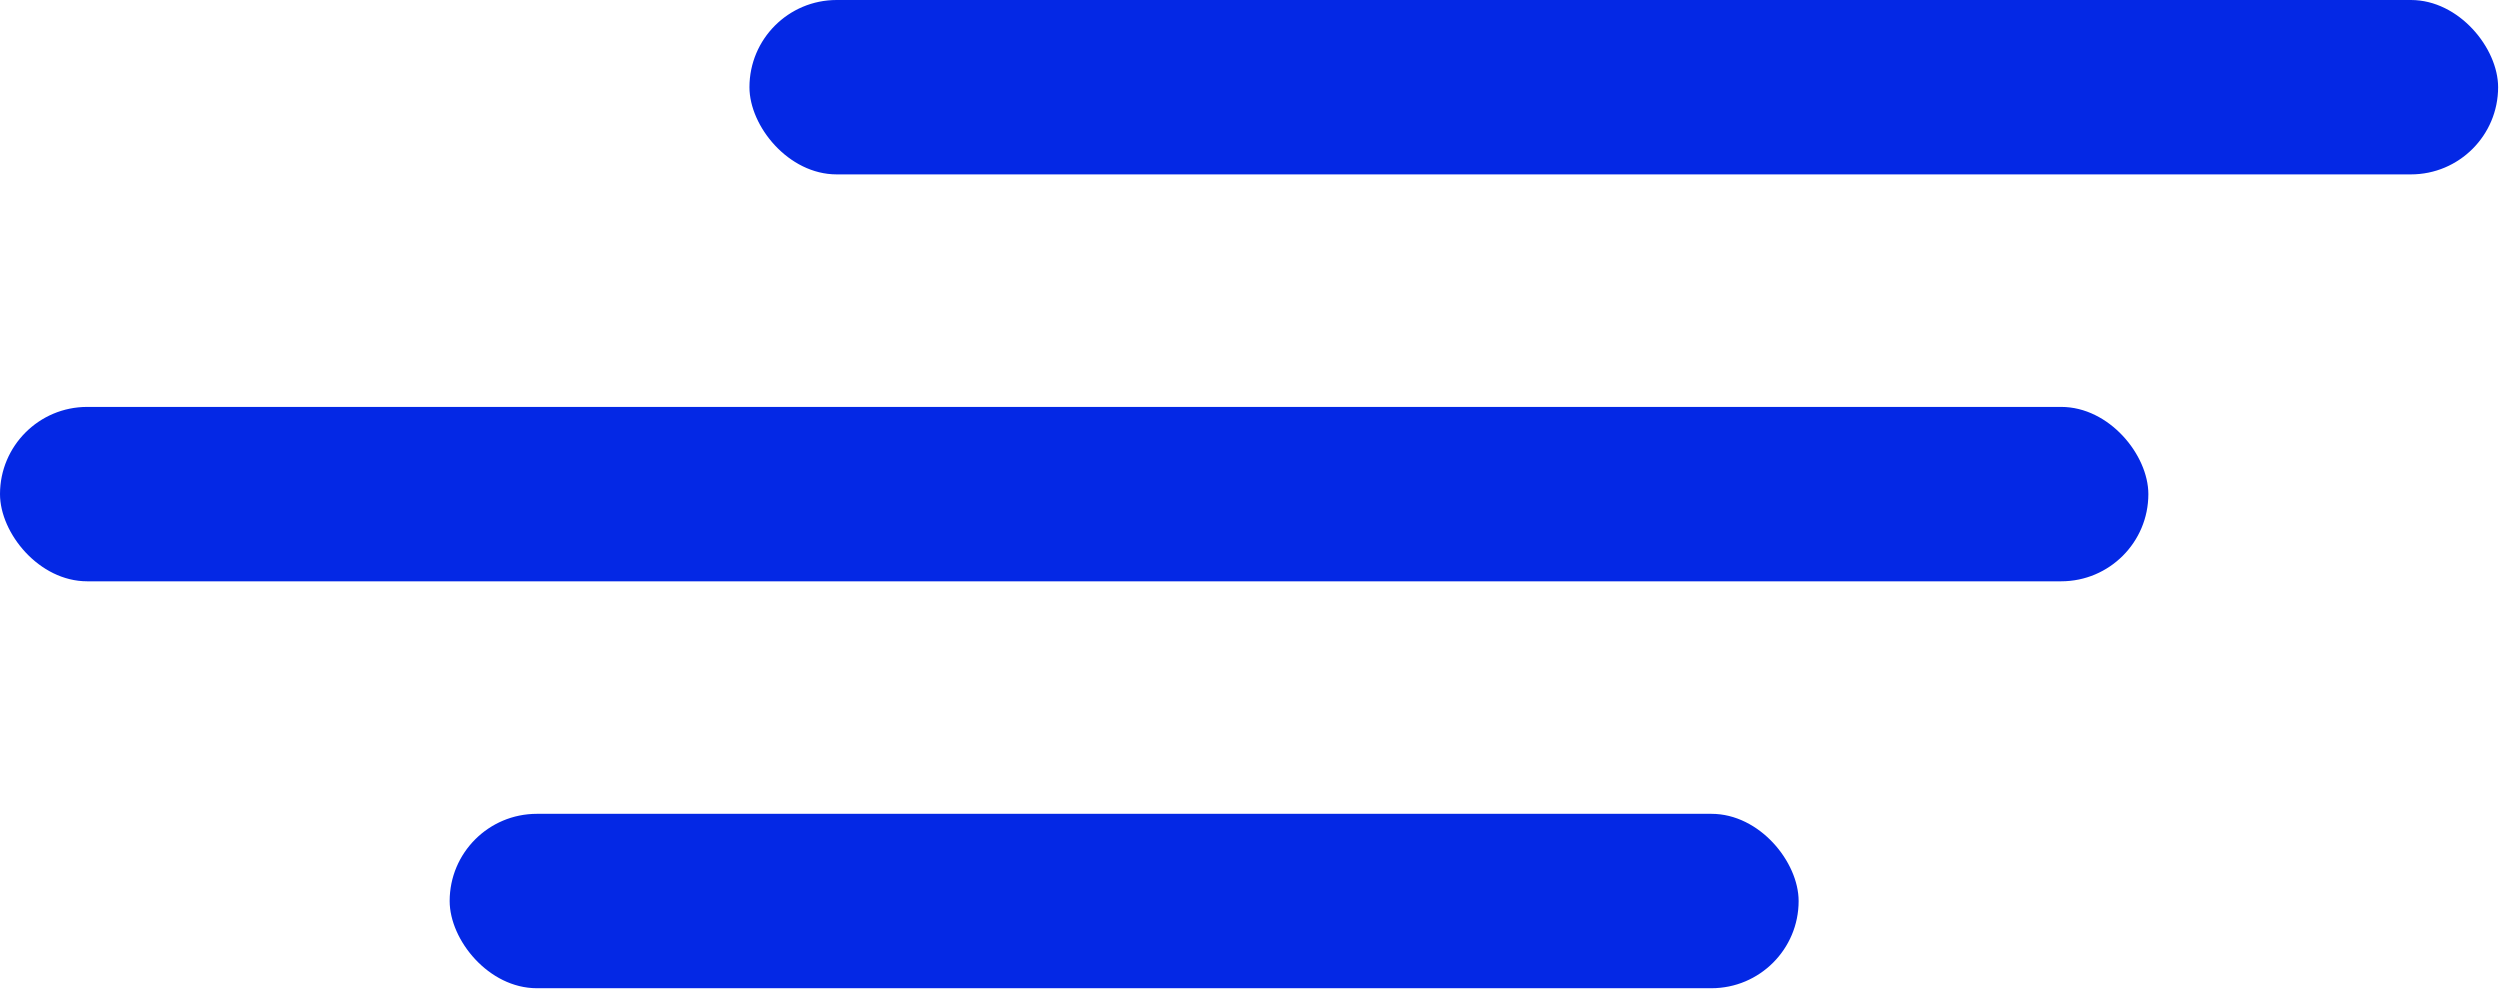 <svg width="708" height="280" viewBox="0 0 708 280" fill="none" xmlns="http://www.w3.org/2000/svg">
<rect y="115.238" width="608.416" height="49.388" rx="24.694" fill="#0428E5"/>
<rect x="212.244" width="495.223" height="49.388" rx="24.694" fill="#0428E5"/>
<rect x="127.344" y="230.476" width="382.029" height="49.388" rx="24.694" fill="#0428E5"/>
</svg>
